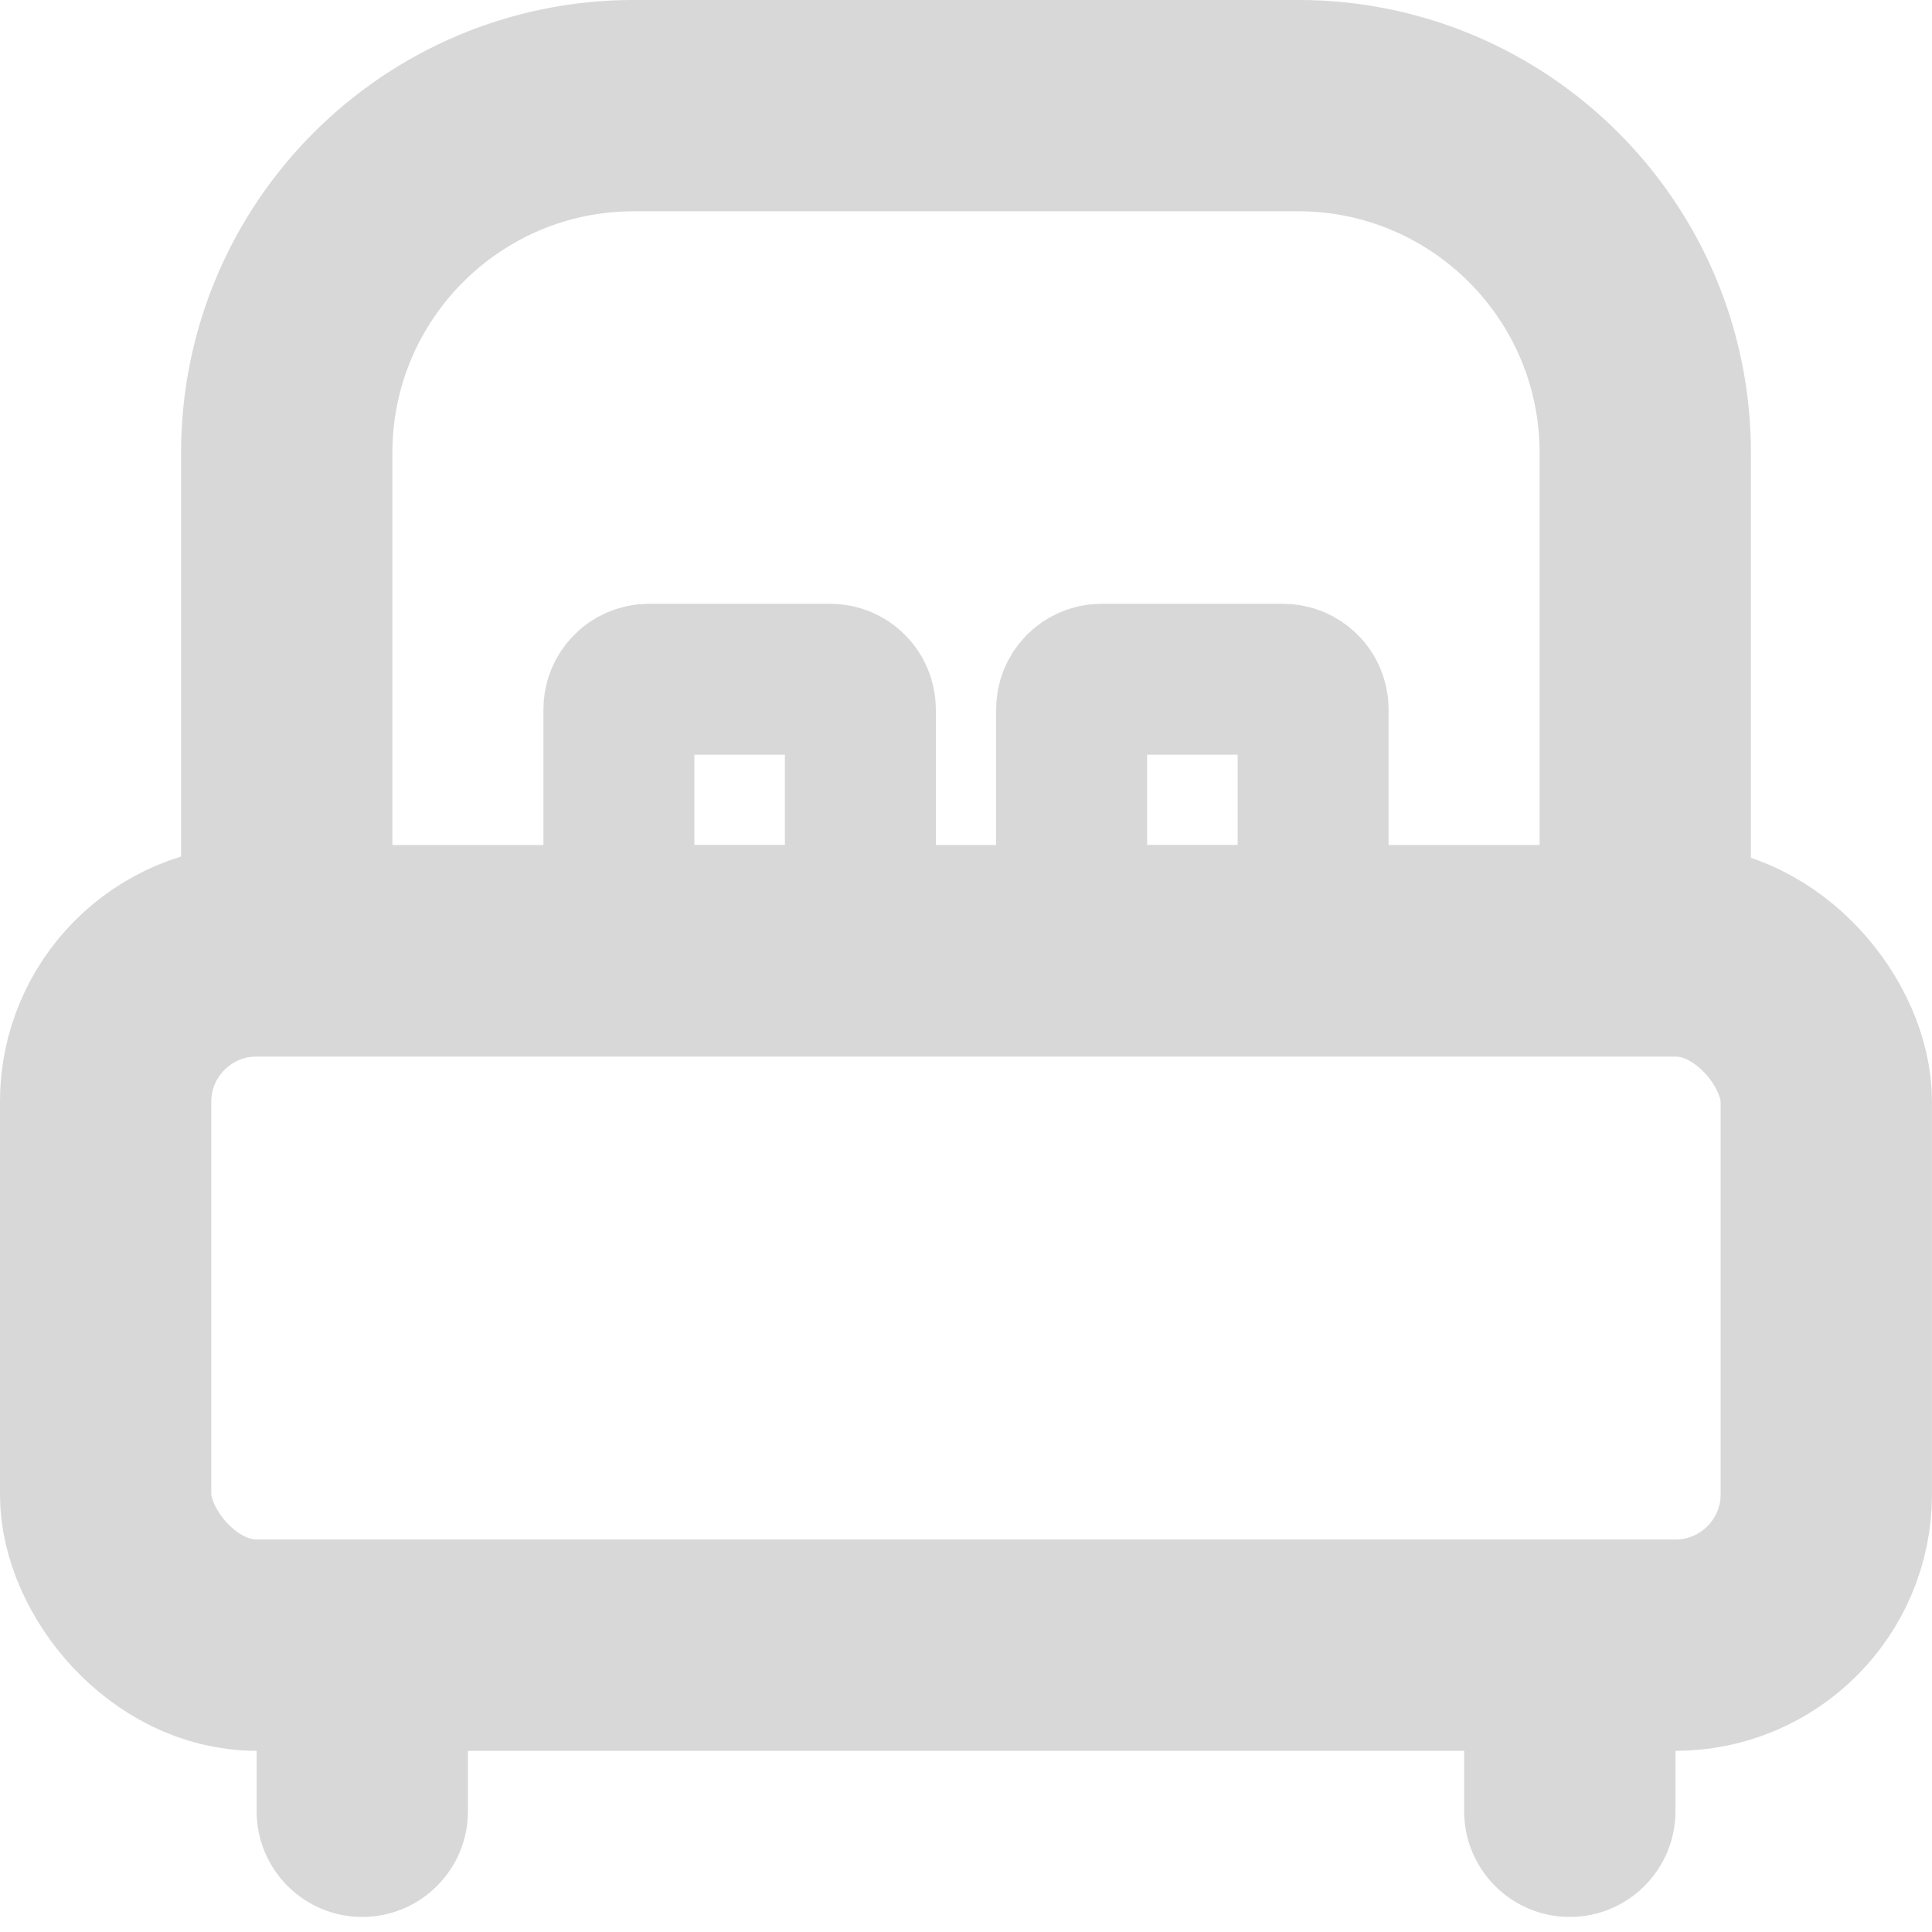 <?xml version="1.0" encoding="UTF-8"?>
<svg width="24px" height="24px" viewBox="0 0 24 24" version="1.1" xmlns="http://www.w3.org/2000/svg" xmlns:xlink="http://www.w3.org/1999/xlink">
    <!-- Generator: sketchtool 51.3 (57544) - http://www.bohemiancoding.com/sketch -->
    <title>7669C196-C867-4D40-A20A-11408F457905</title>
    <desc>Created with sketchtool.</desc>
    <defs></defs>
    <g id="Symbols" stroke="none" stroke-width="1" fill="none" fill-rule="evenodd">
        <g id="icon/cinza/quarto" fill-rule="nonzero">
            <g id="icon/cinza/quartos/large">
                <path d="M3.562,11.812 L20.438,11.812 L20.438,5.625 C20.438,3.243 18.507,1.312 16.125,1.312 L7.875,1.312 C5.493,1.312 3.562,3.243 3.562,5.625 L3.562,11.812 Z" id="Rectangle-2" stroke="#D8D8D8" stroke-width="2.625" transform="translate(12, 6.562) rotate(-360) translate(-12, -6.562) "></path>
                <rect id="Rectangle-2" stroke="#D8D8D8" stroke-width="2.625" x="1.312" y="11.812" width="21.375" height="8.625" rx="1.875"></rect>
                <path d="M13.312,8.438 L13.312,11.438 L15.938,11.438 C16.145,11.438 16.312,11.27 16.312,11.062 L16.312,8.812 C16.312,8.605 16.145,8.438 15.938,8.438 L13.312,8.438 Z" id="Rectangle-4" stroke="#D8D8D8" stroke-width="1.875" transform="translate(14.812, 9.938) rotate(-90) translate(-14.812, -9.938) "></path>
                <path d="M7.688,8.438 L7.688,11.438 L10.312,11.438 C10.52,11.438 10.688,11.27 10.688,11.062 L10.688,8.812 C10.688,8.605 10.52,8.438 10.312,8.438 L7.688,8.438 Z" id="Rectangle-4" stroke="#D8D8D8" stroke-width="1.875" transform="translate(9.188, 9.938) rotate(-90) translate(-9.188, -9.938) "></path>
                <path d="M18.375,21.375 L19.312,21.375 C20.037,21.375 20.625,21.963 20.625,22.688 L20.625,22.688 C20.625,23.412 20.037,24 19.312,24 L18.375,24 L18.375,21.375 Z" id="Rectangle-4" fill="#D8D8D8" transform="translate(19.5, 22.688) rotate(-270) translate(-19.5, -22.688) "></path>
                <path d="M3.375,21.375 L4.312,21.375 C5.037,21.375 5.625,21.963 5.625,22.688 L5.625,22.688 C5.625,23.412 5.037,24 4.312,24 L3.375,24 L3.375,21.375 Z" id="Rectangle-4" fill="#D8D8D8" transform="translate(4.5, 22.688) rotate(-270) translate(-4.5, -22.688) "></path>
            </g>
        </g>
    </g>
</svg>